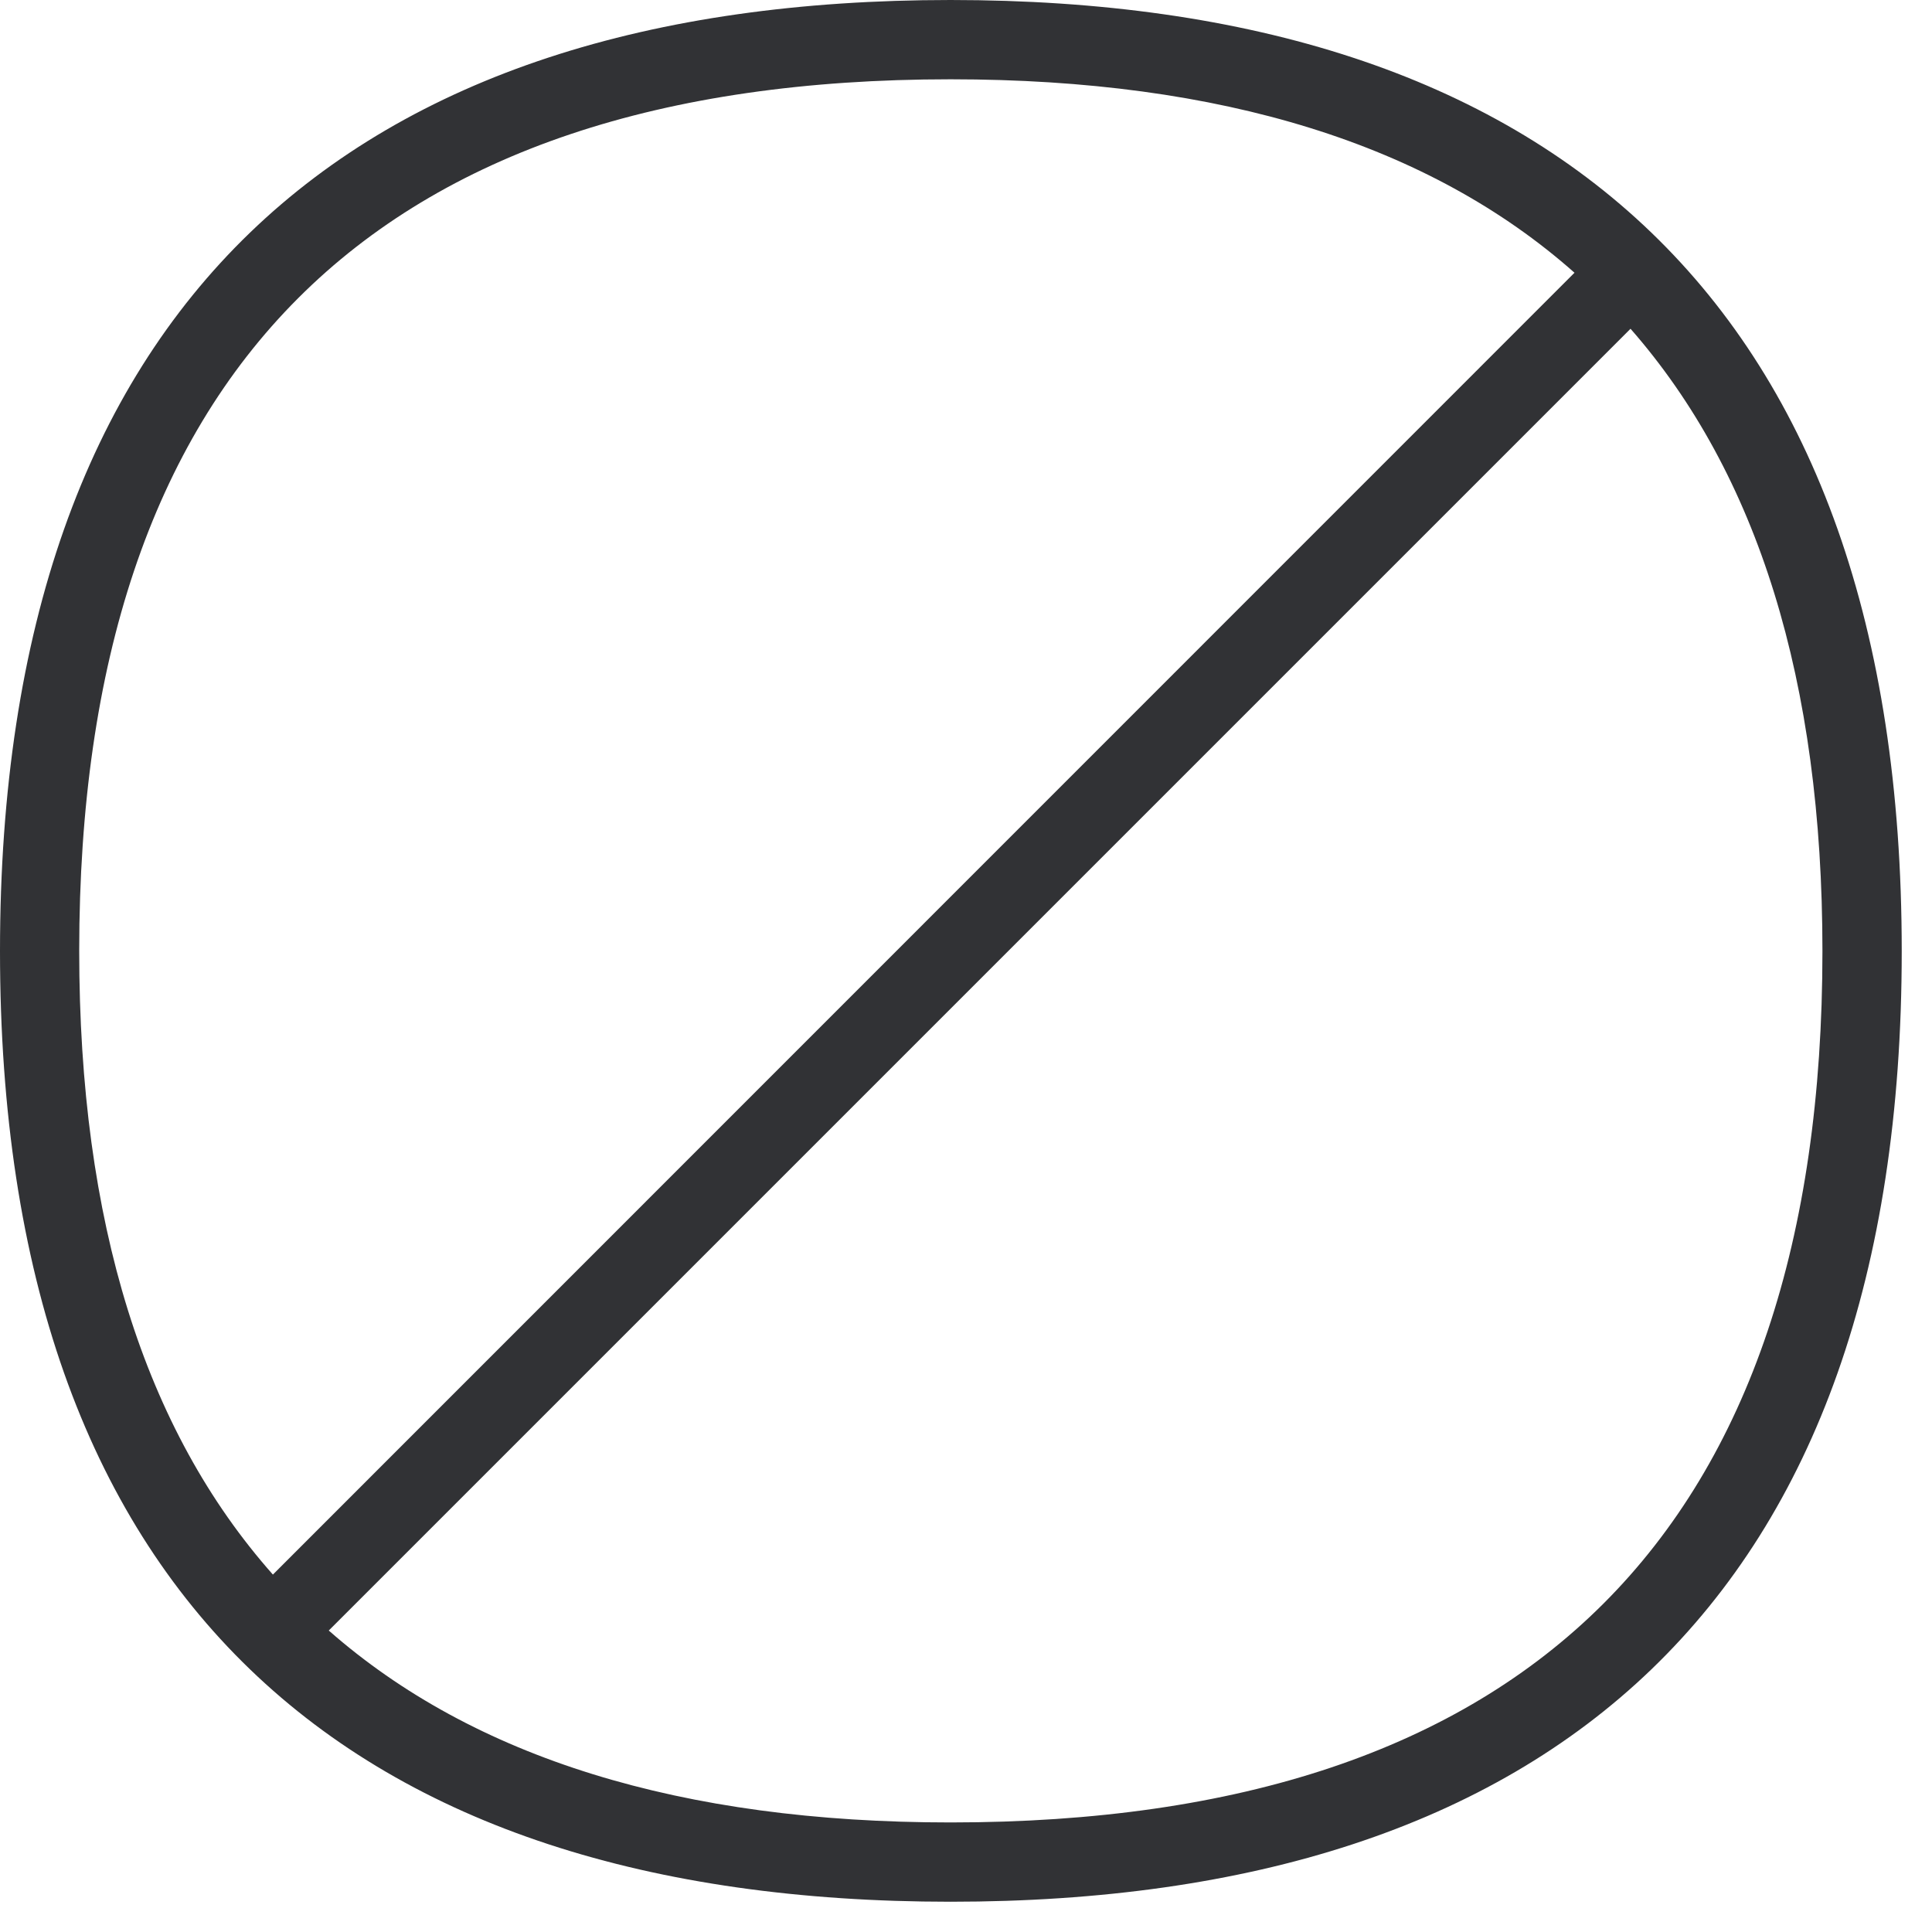 <svg width="24" height="24" viewBox="0 0 24 24" xmlns="http://www.w3.org/2000/svg"><path d="M11.808 22.639c-3.35 0-5.926-.804-7.724-2.384L20.255 4.084c1.58 1.802 2.384 4.373 2.384 7.731 0 7.183-3.644 10.824-10.83 10.824m0-21.654c3.37 0 5.952.81 7.75 2.403L3.39 19.56C1.794 17.76.984 15.18.984 11.812.985 4.629 4.625.985 11.808.985m0-.985C4.346 0 0 3.768 0 11.815s4.346 11.809 11.808 11.809c7.463 0 11.816-3.762 11.816-11.809C23.624 3.768 19.27 0 11.808 0" fill="#313235" fill-rule="nonzero"/></svg>